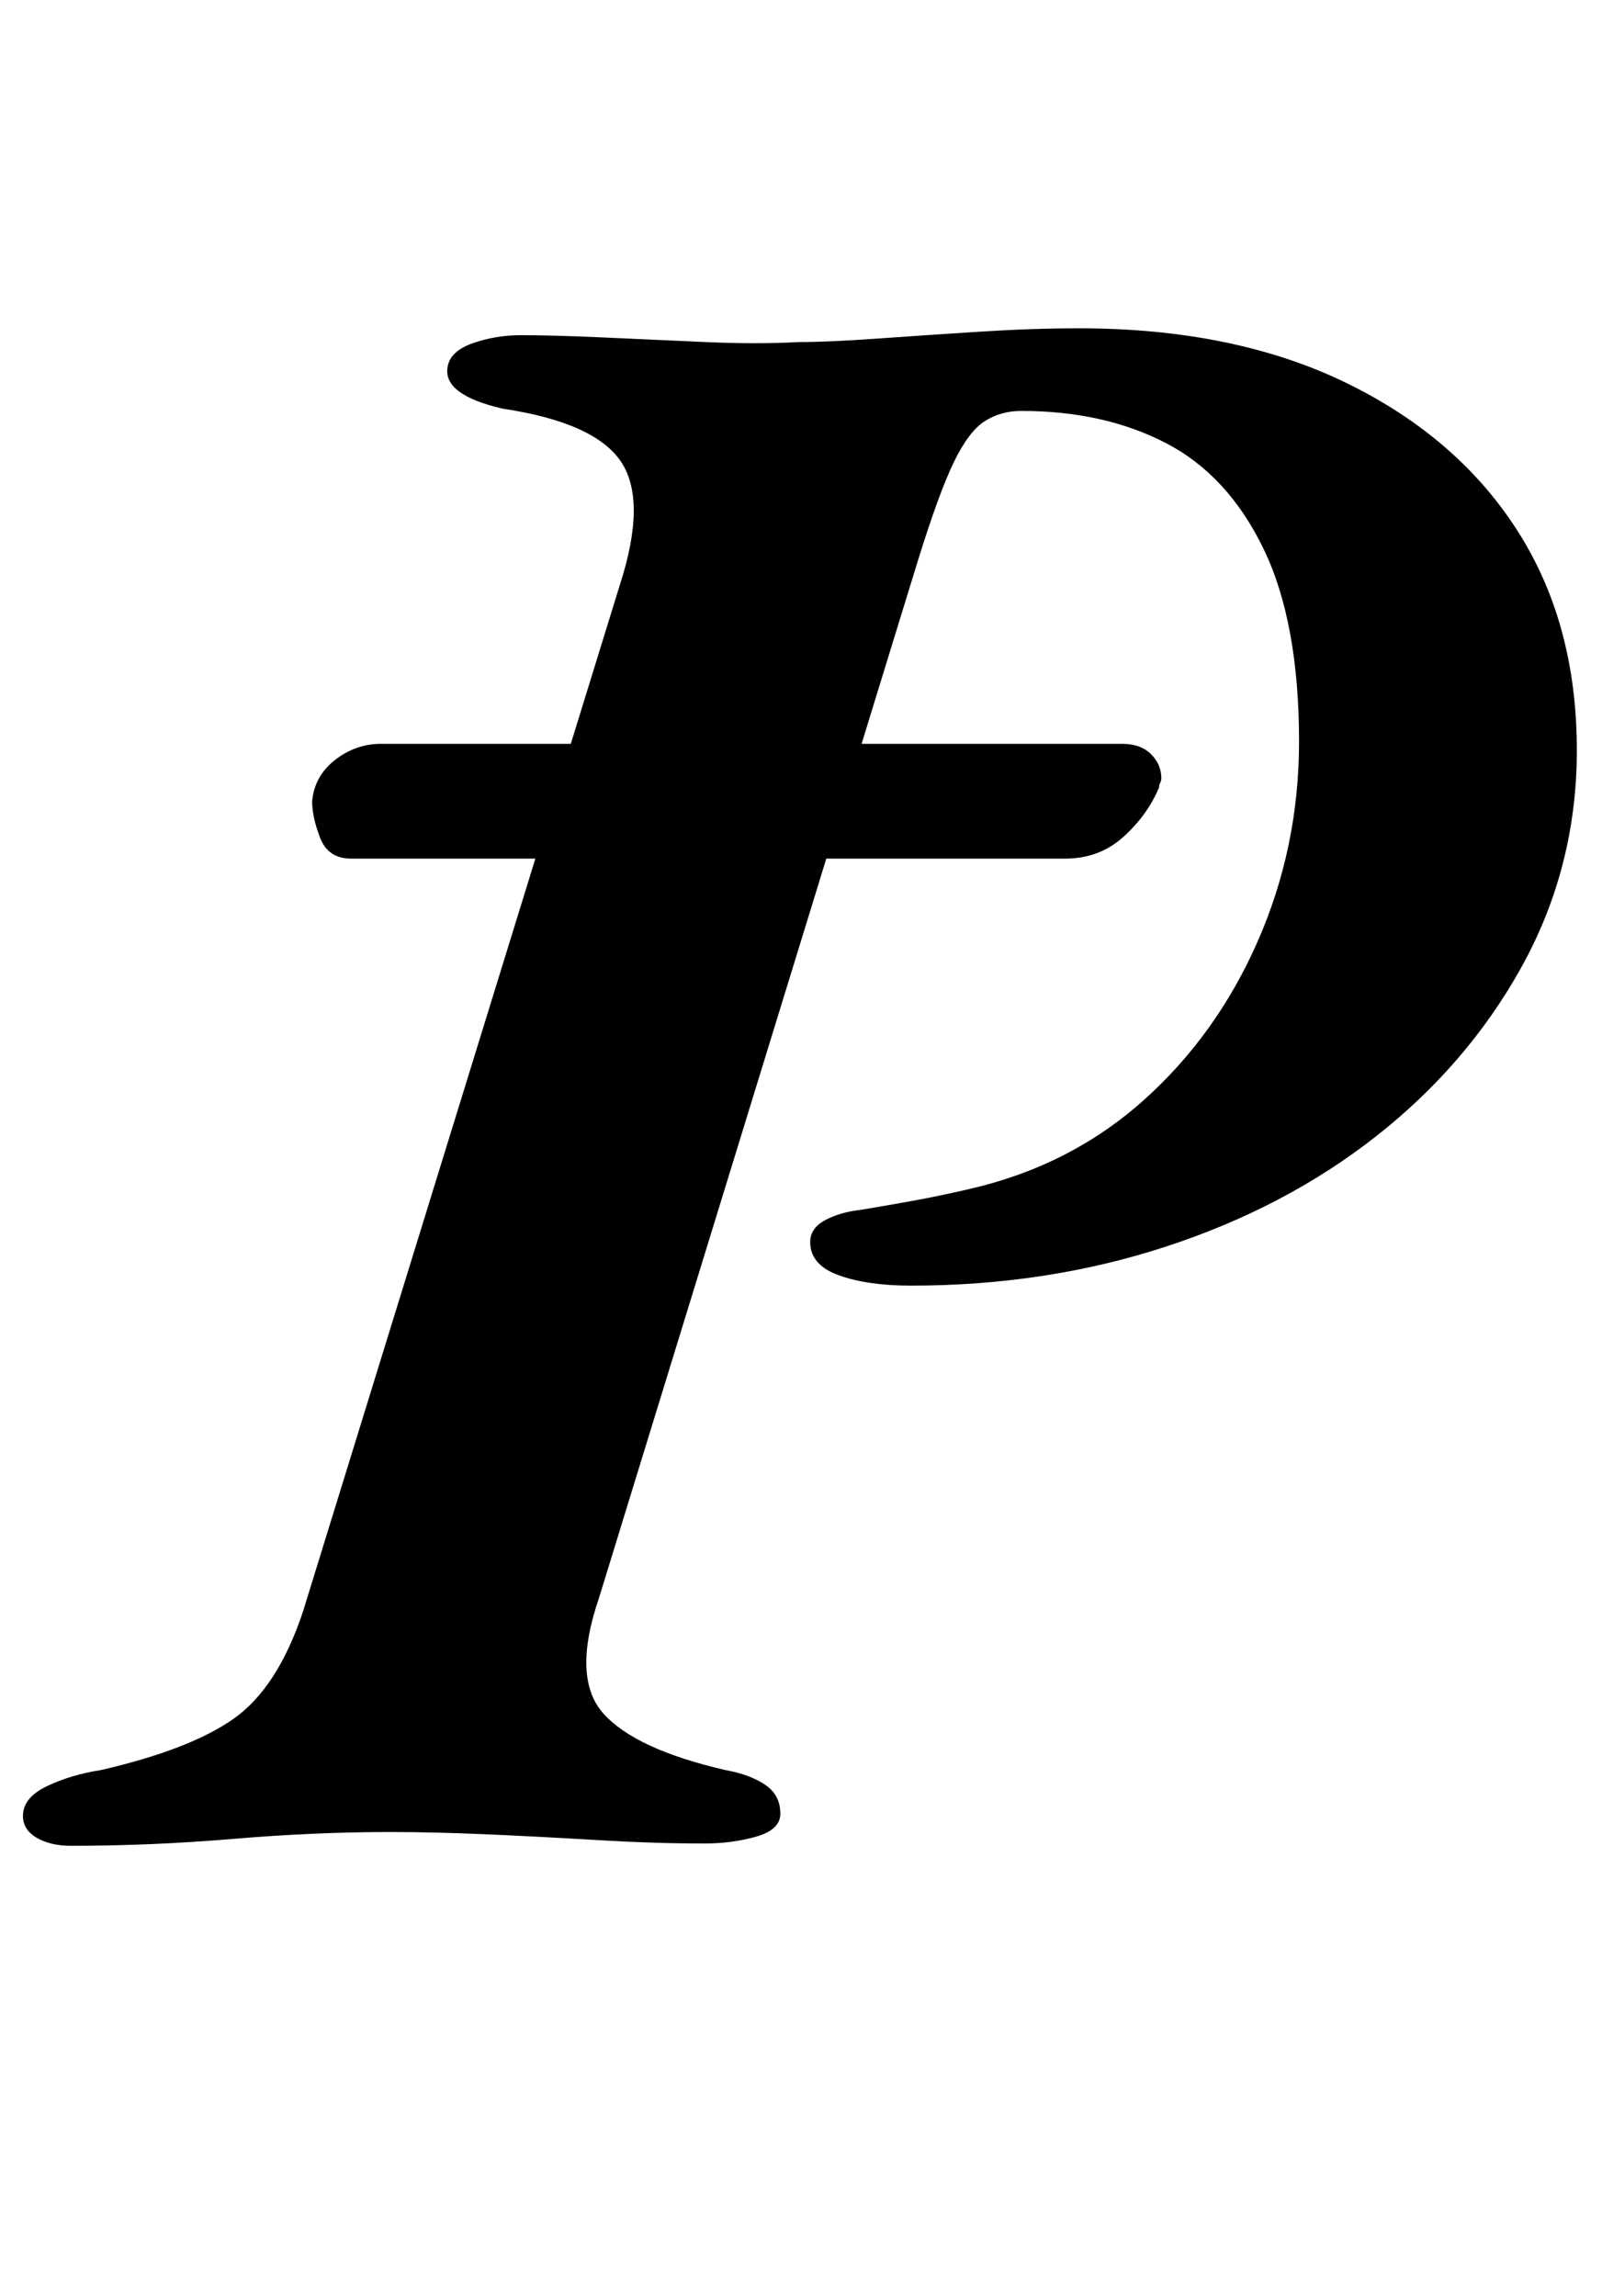<?xml version="1.0" standalone="no"?>
<!DOCTYPE svg PUBLIC "-//W3C//DTD SVG 1.1//EN" "http://www.w3.org/Graphics/SVG/1.1/DTD/svg11.dtd" >
<svg xmlns="http://www.w3.org/2000/svg" xmlns:xlink="http://www.w3.org/1999/xlink" version="1.1" viewBox="-43 0 698 1000">
  <g transform="matrix(1 0 0 -1 0 800)">
   <path fill="currentColor"
d="M110 426q-10 0 -13.5 9t-3.5 16q1 11 10 18t20 7h323q8 0 12.5 -4.5t4.5 -10.5q0 -1 -0.5 -2t-0.5 -2q-5 -12 -15.5 -21.5t-25.5 -9.5h-311zM-12 -4q-9 0 -15 3.5t-6 9.5q0 8 10.5 13t23.5 7q39 9 58 22.5t30 46.5l138 447q12 37 0.5 54t-51.5 23q-13 3 -19 7.5t-5 10.5
q1 7 11 10.5t21 3.5q14 0 36 -1t44.5 -2t40.5 0q13 0 34 1.5t44.5 3t43.5 1.5q68 0 117 -24t75 -65.5t25 -98.5q-1 -49 -24.5 -91t-63 -73t-91.5 -48t-111 -17q-19 0 -31.5 4.5t-12.5 14.5q0 6 6.5 9.5t15.5 4.5q12 2 23 4t24 5q44 10 76 38.5t50 69.5t18 87q0 52 -15.5 84
t-42.5 46t-63 14q-9 0 -16 -4.5t-13.5 -18t-15.5 -42.5l-139 -452q-12 -35 2 -50.5t53 -24.5q11 -2 17.5 -6.5t6.5 -12.5q0 -7 -10.5 -10t-22.5 -3q-22 0 -47 1.5t-48 2.5t-42 1q-33 0 -68.5 -3t-70.5 -3z" />
  </g>

</svg>
